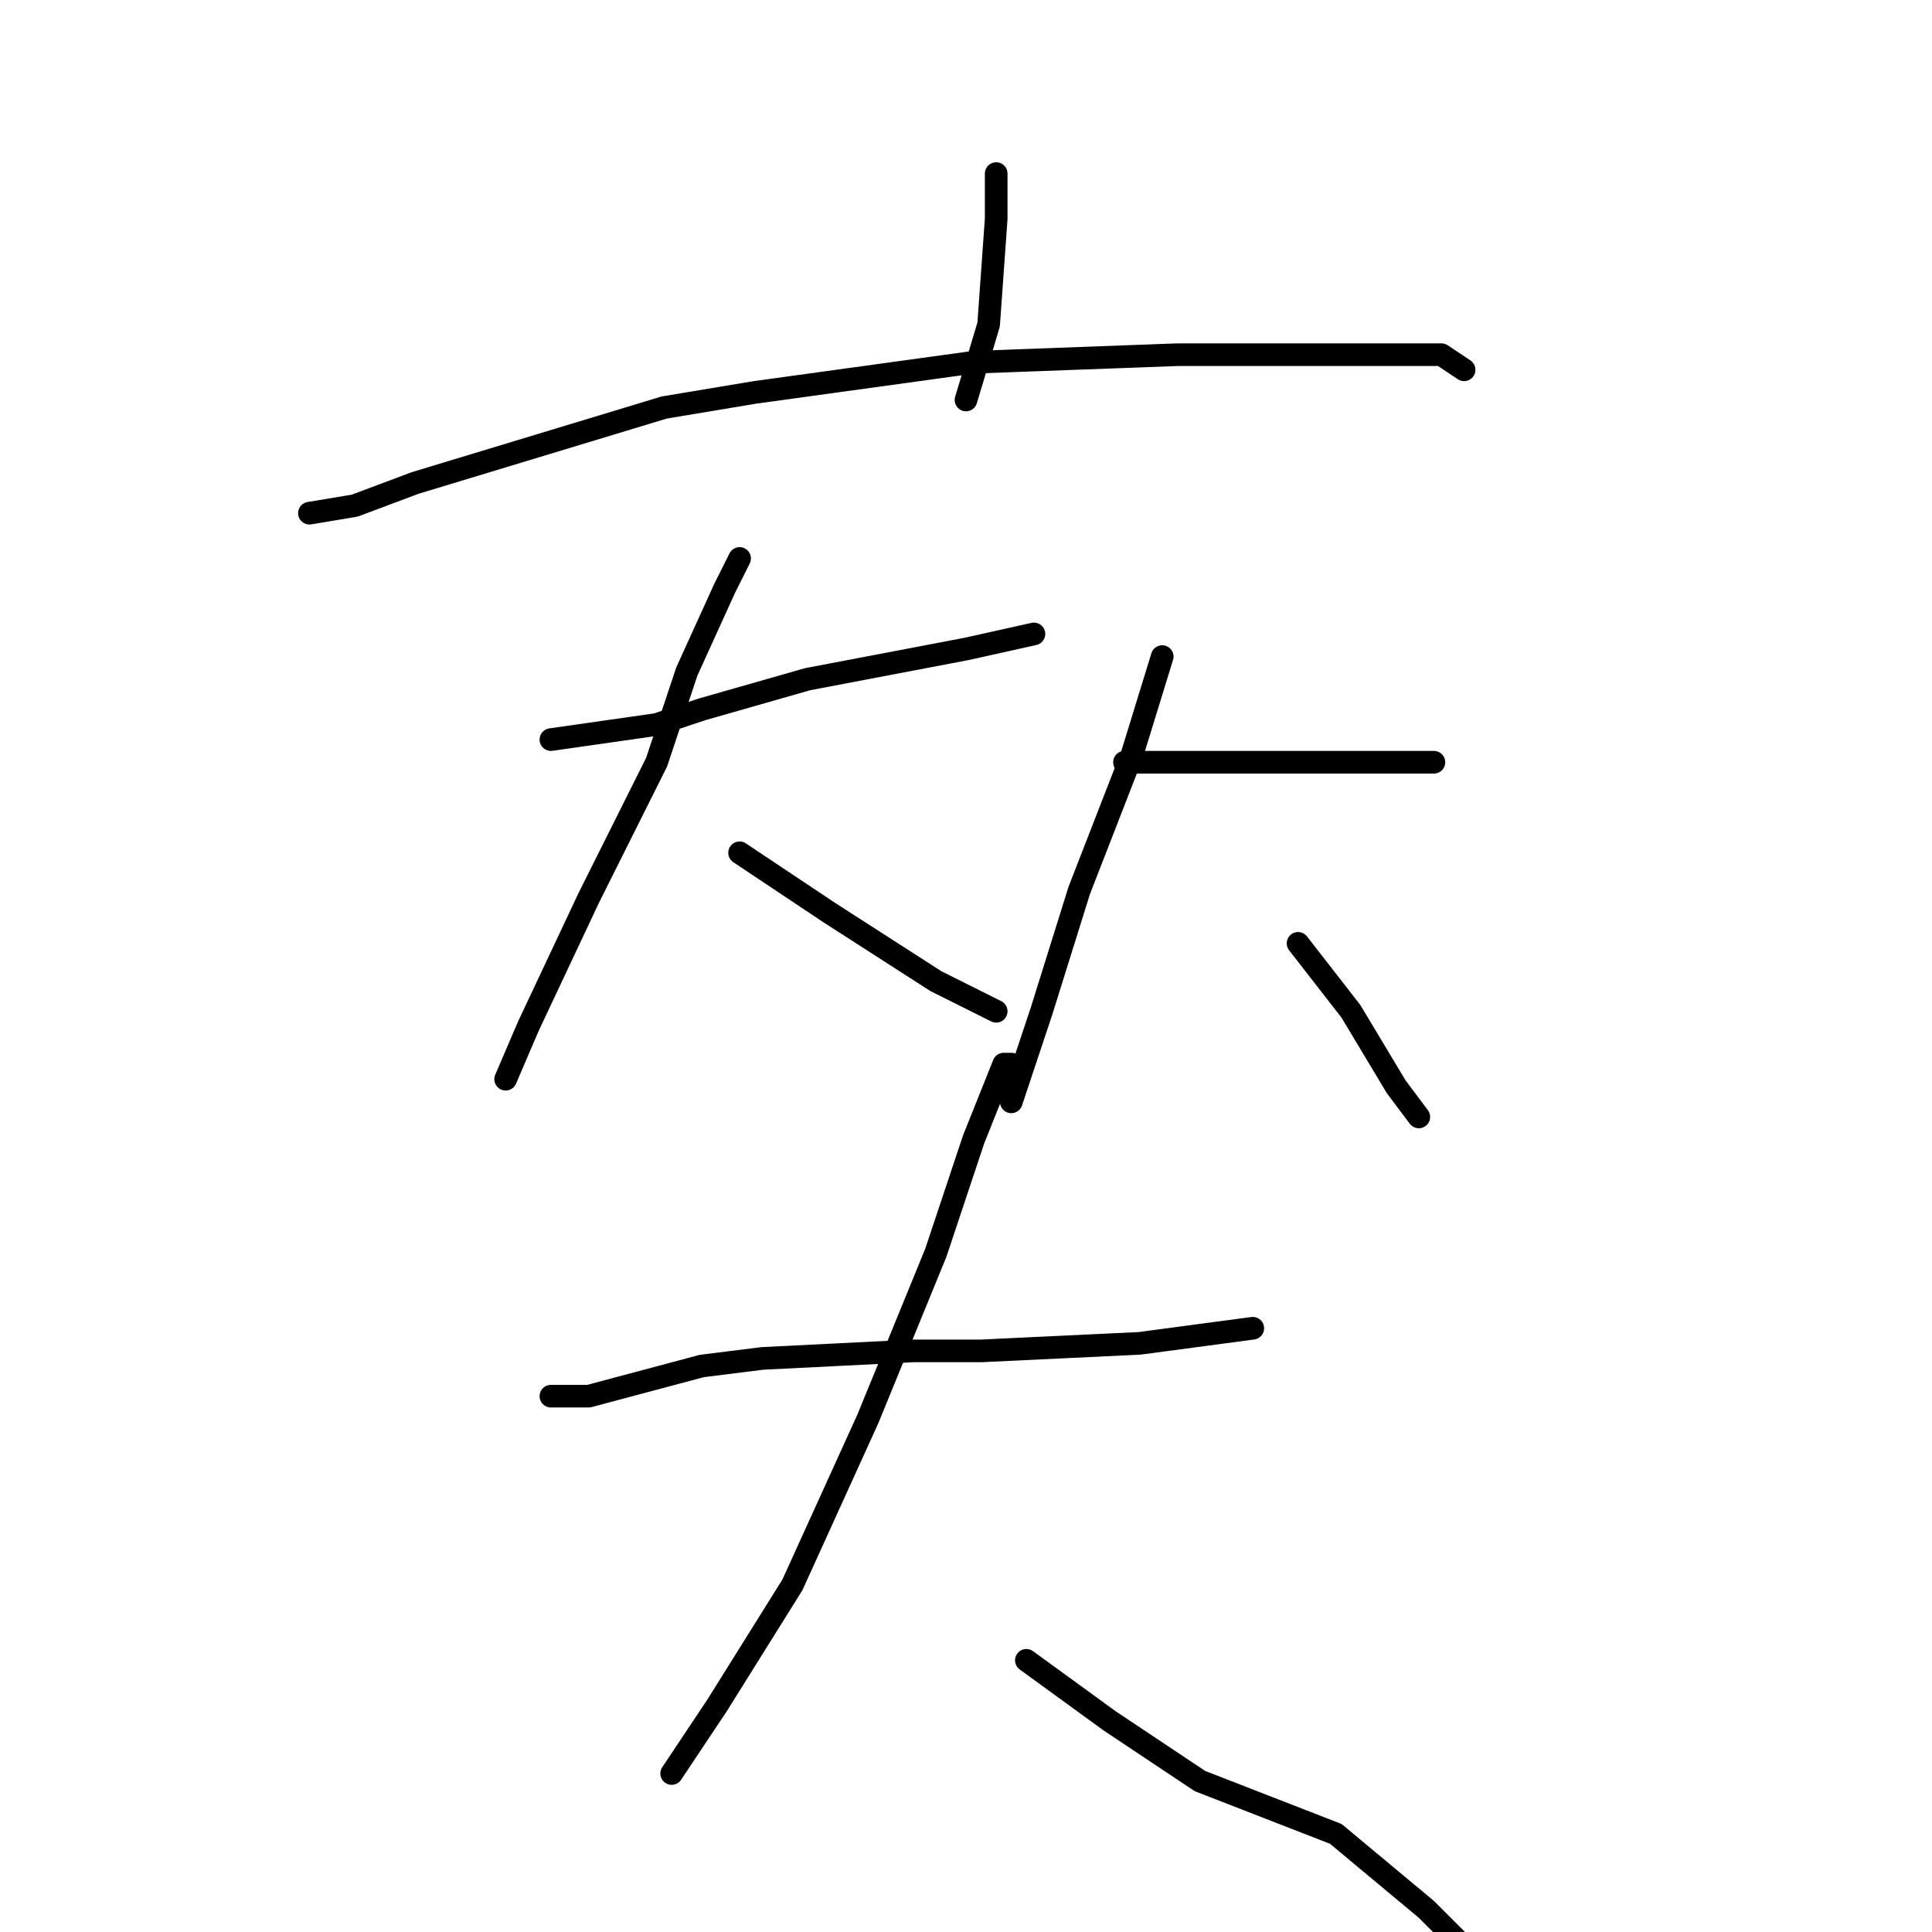 <?xml version="1.0" standalone="no"?>
    <svg width="256" height="256" xmlns="http://www.w3.org/2000/svg" version="1.1">
    <polyline stroke="black" stroke-width="3" stroke-linecap="round" fill="transparent" stroke-linejoin="round" points="132 23 132 29 131 43 128 53 128 53 " />
        <polyline stroke="black" stroke-width="3" stroke-linecap="round" fill="transparent" stroke-linejoin="round" points="41 68 47 67 55 64 88 54 100 52 129 48 156 47 178 47 191 47 194 49 194 49 " />
        <polyline stroke="black" stroke-width="3" stroke-linecap="round" fill="transparent" stroke-linejoin="round" points="73 98 87 96 93 94 107 90 128 86 137 84 137 84 " />
        <polyline stroke="black" stroke-width="3" stroke-linecap="round" fill="transparent" stroke-linejoin="round" points="98 74 96 78 91 89 87 101 78 119 70 136 67 143 67 143 " />
        <polyline stroke="black" stroke-width="3" stroke-linecap="round" fill="transparent" stroke-linejoin="round" points="98 113 110 121 124 130 132 134 132 134 " />
        <polyline stroke="black" stroke-width="3" stroke-linecap="round" fill="transparent" stroke-linejoin="round" points="149 101 166 101 173 101 184 101 190 101 190 101 " />
        <polyline stroke="black" stroke-width="3" stroke-linecap="round" fill="transparent" stroke-linejoin="round" points="154 87 150 100 143 118 138 134 134 146 134 146 " />
        <polyline stroke="black" stroke-width="3" stroke-linecap="round" fill="transparent" stroke-linejoin="round" points="172 125 179 134 185 144 188 148 188 148 " />
        <polyline stroke="black" stroke-width="3" stroke-linecap="round" fill="transparent" stroke-linejoin="round" points="73 185 78 185 93 181 101 180 121 179 130 179 151 178 166 176 166 176 " />
        <polyline stroke="black" stroke-width="3" stroke-linecap="round" fill="transparent" stroke-linejoin="round" points="134 141 133 141 129 151 124 166 115 188 105 210 95 226 89 235 89 235 " />
        <polyline stroke="black" stroke-width="3" stroke-linecap="round" fill="transparent" stroke-linejoin="round" points="136 220 147 228 159 236 177 243 189 253 194 258 194 258 " />
        </svg>